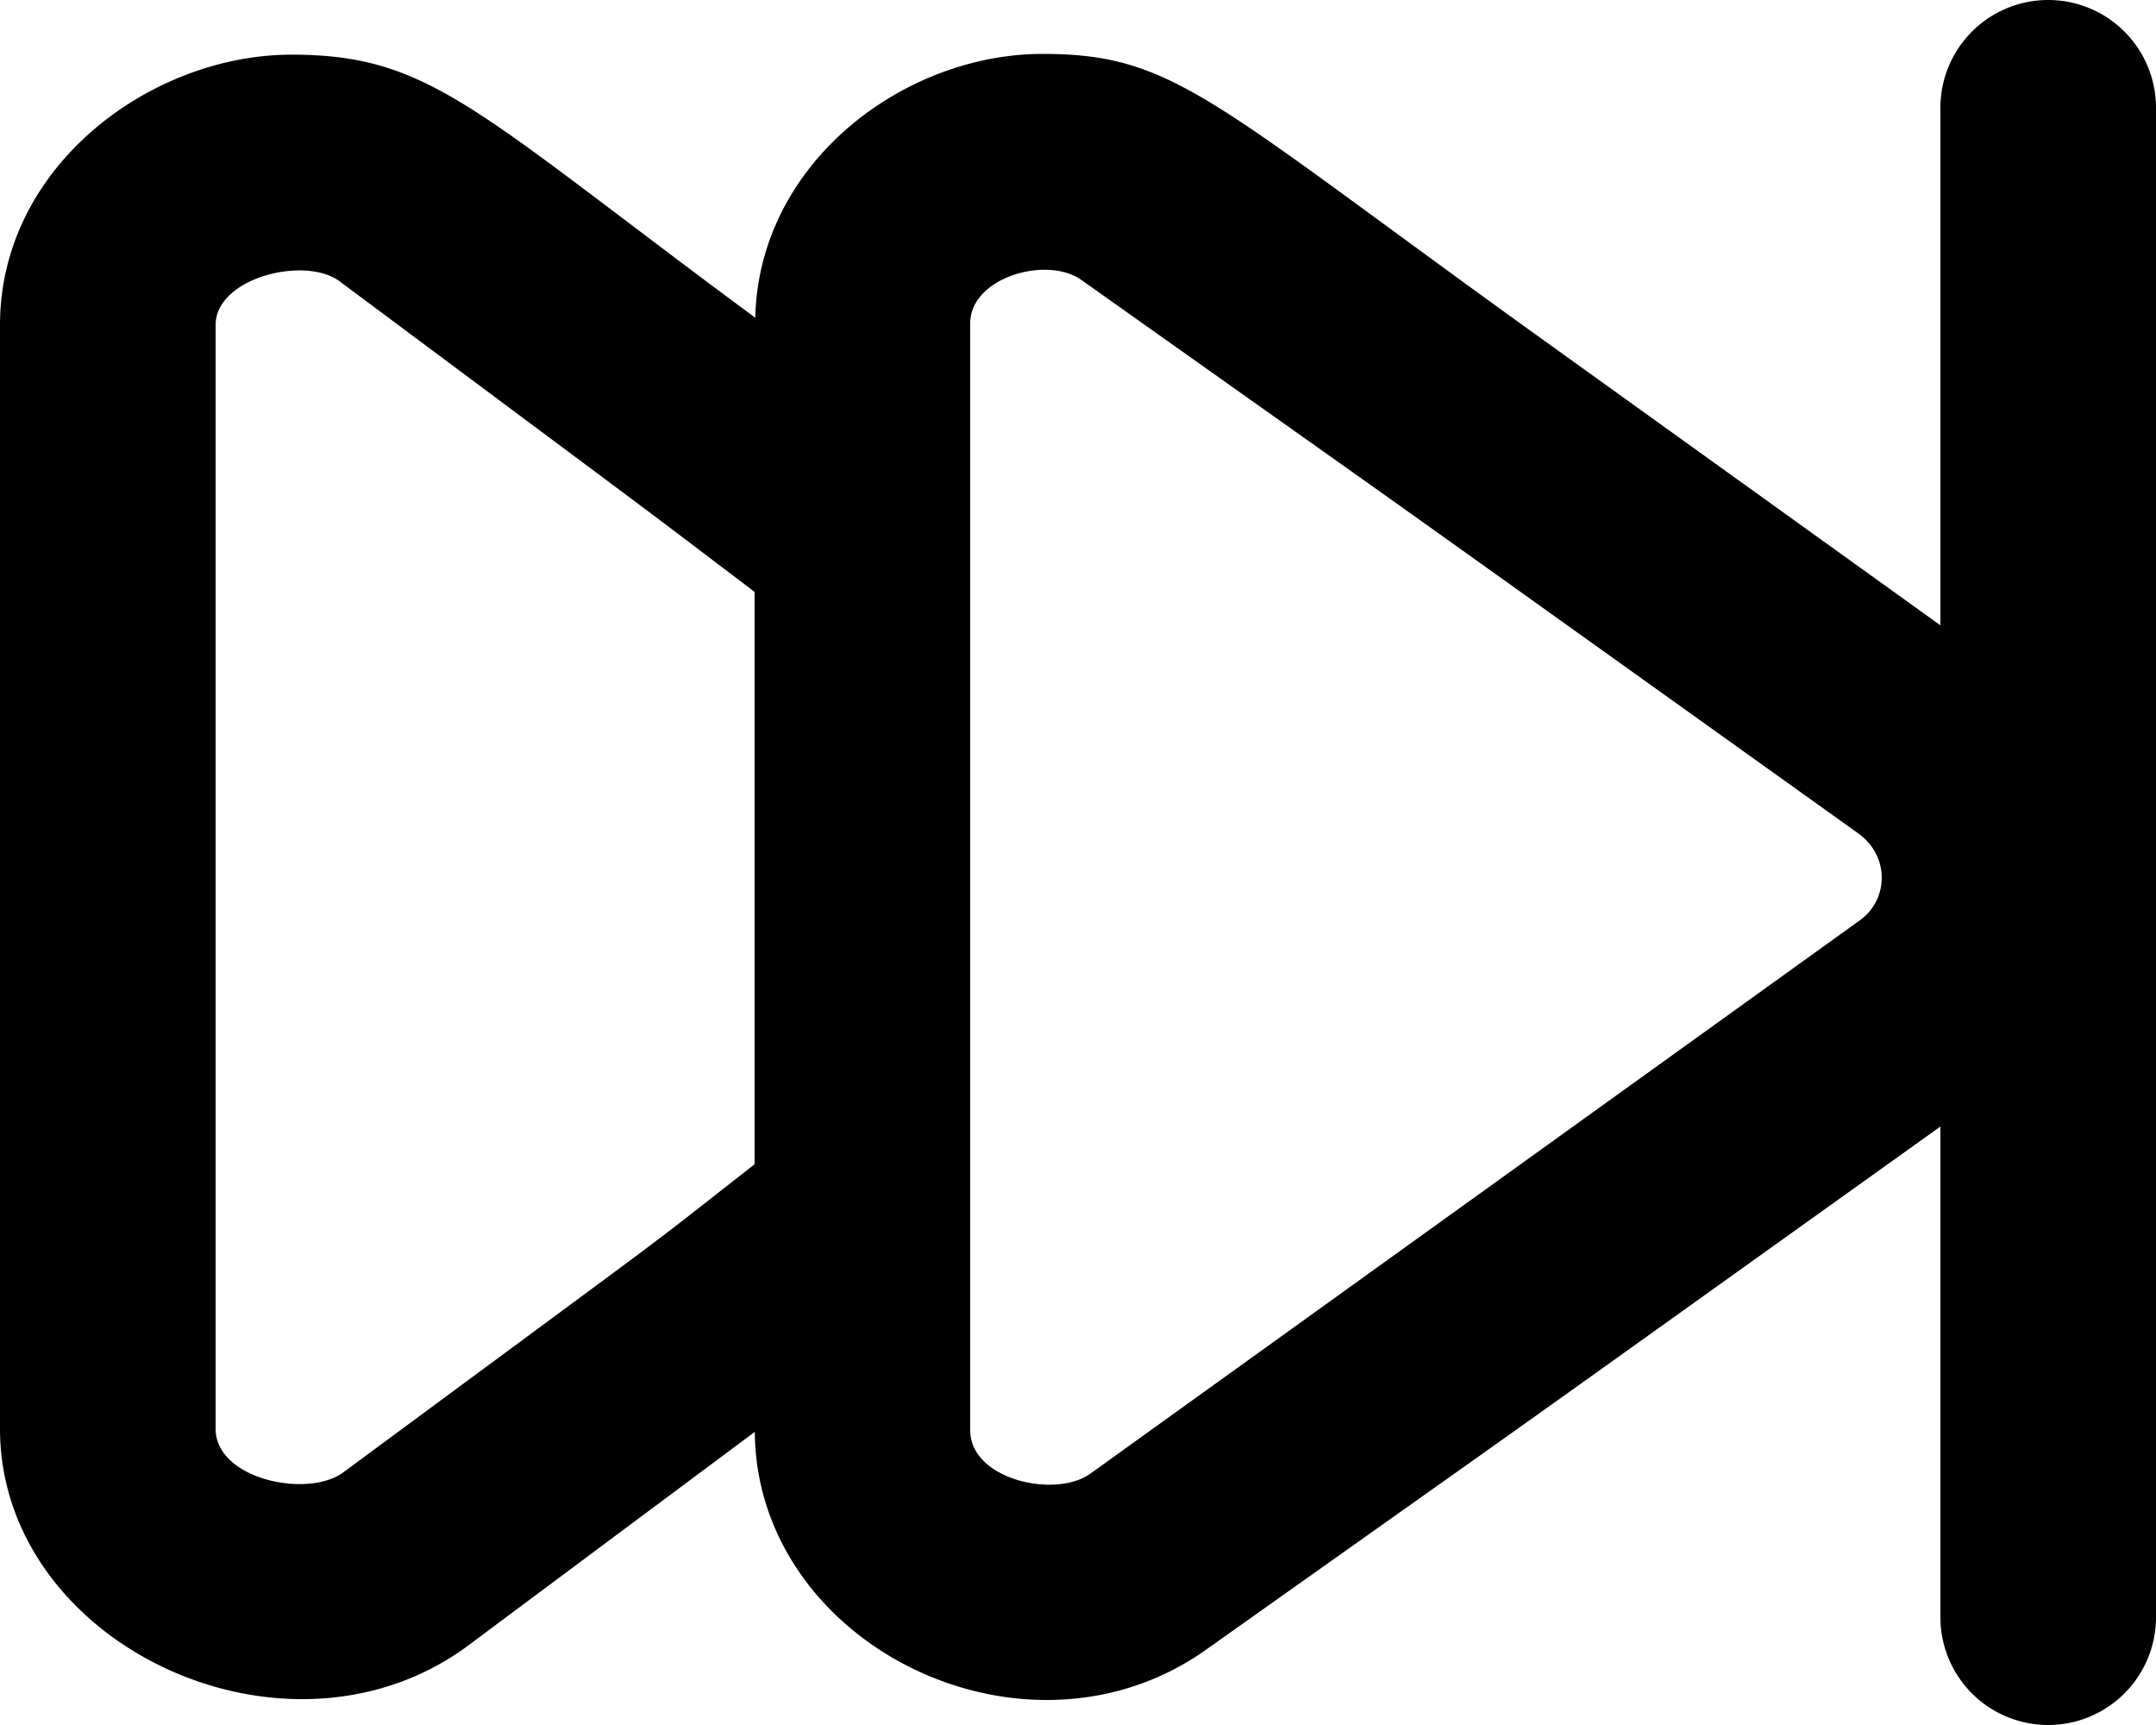 <svg viewBox="0 0 20 16" xmlns="http://www.w3.org/2000/svg" focusable="false">
  <path d="M17.253 8.536l-7.139 5.133c-.326.233-1.114.054-1.114-.403V3c0-.43.715-.631 1.033-.402 3.744 2.654 2.136 1.508 7.205 5.132.296.213.28.616.015.806zM7 10.799c-1.167.912-.4.334-3.82 2.861-.333.239-1.18.059-1.18-.408V3.015c0-.437.821-.643 1.146-.409C6.537 5.133 5.758 4.549 7 5.49v5.309zM19 0a1 1 0 00-1 1v4.8l-3.712-2.667C11.224.931 10.901.5 9.67.5 8.391.5 7.04 1.502 7.006 2.947 4.403 1.023 3.998.507 2.704.507 1.405.507 0 1.536 0 3.015v10.237c0 1.996 2.631 3.24 4.313 2.033l2.689-2.004c.013 1.985 2.524 3.214 4.198 2.012 3.743-2.654 2.193-1.549 6.8-4.844V15a1 1 0 002 0V1a1 1 0 00-1-1z" fill-rule="evenodd"/>
</svg>
